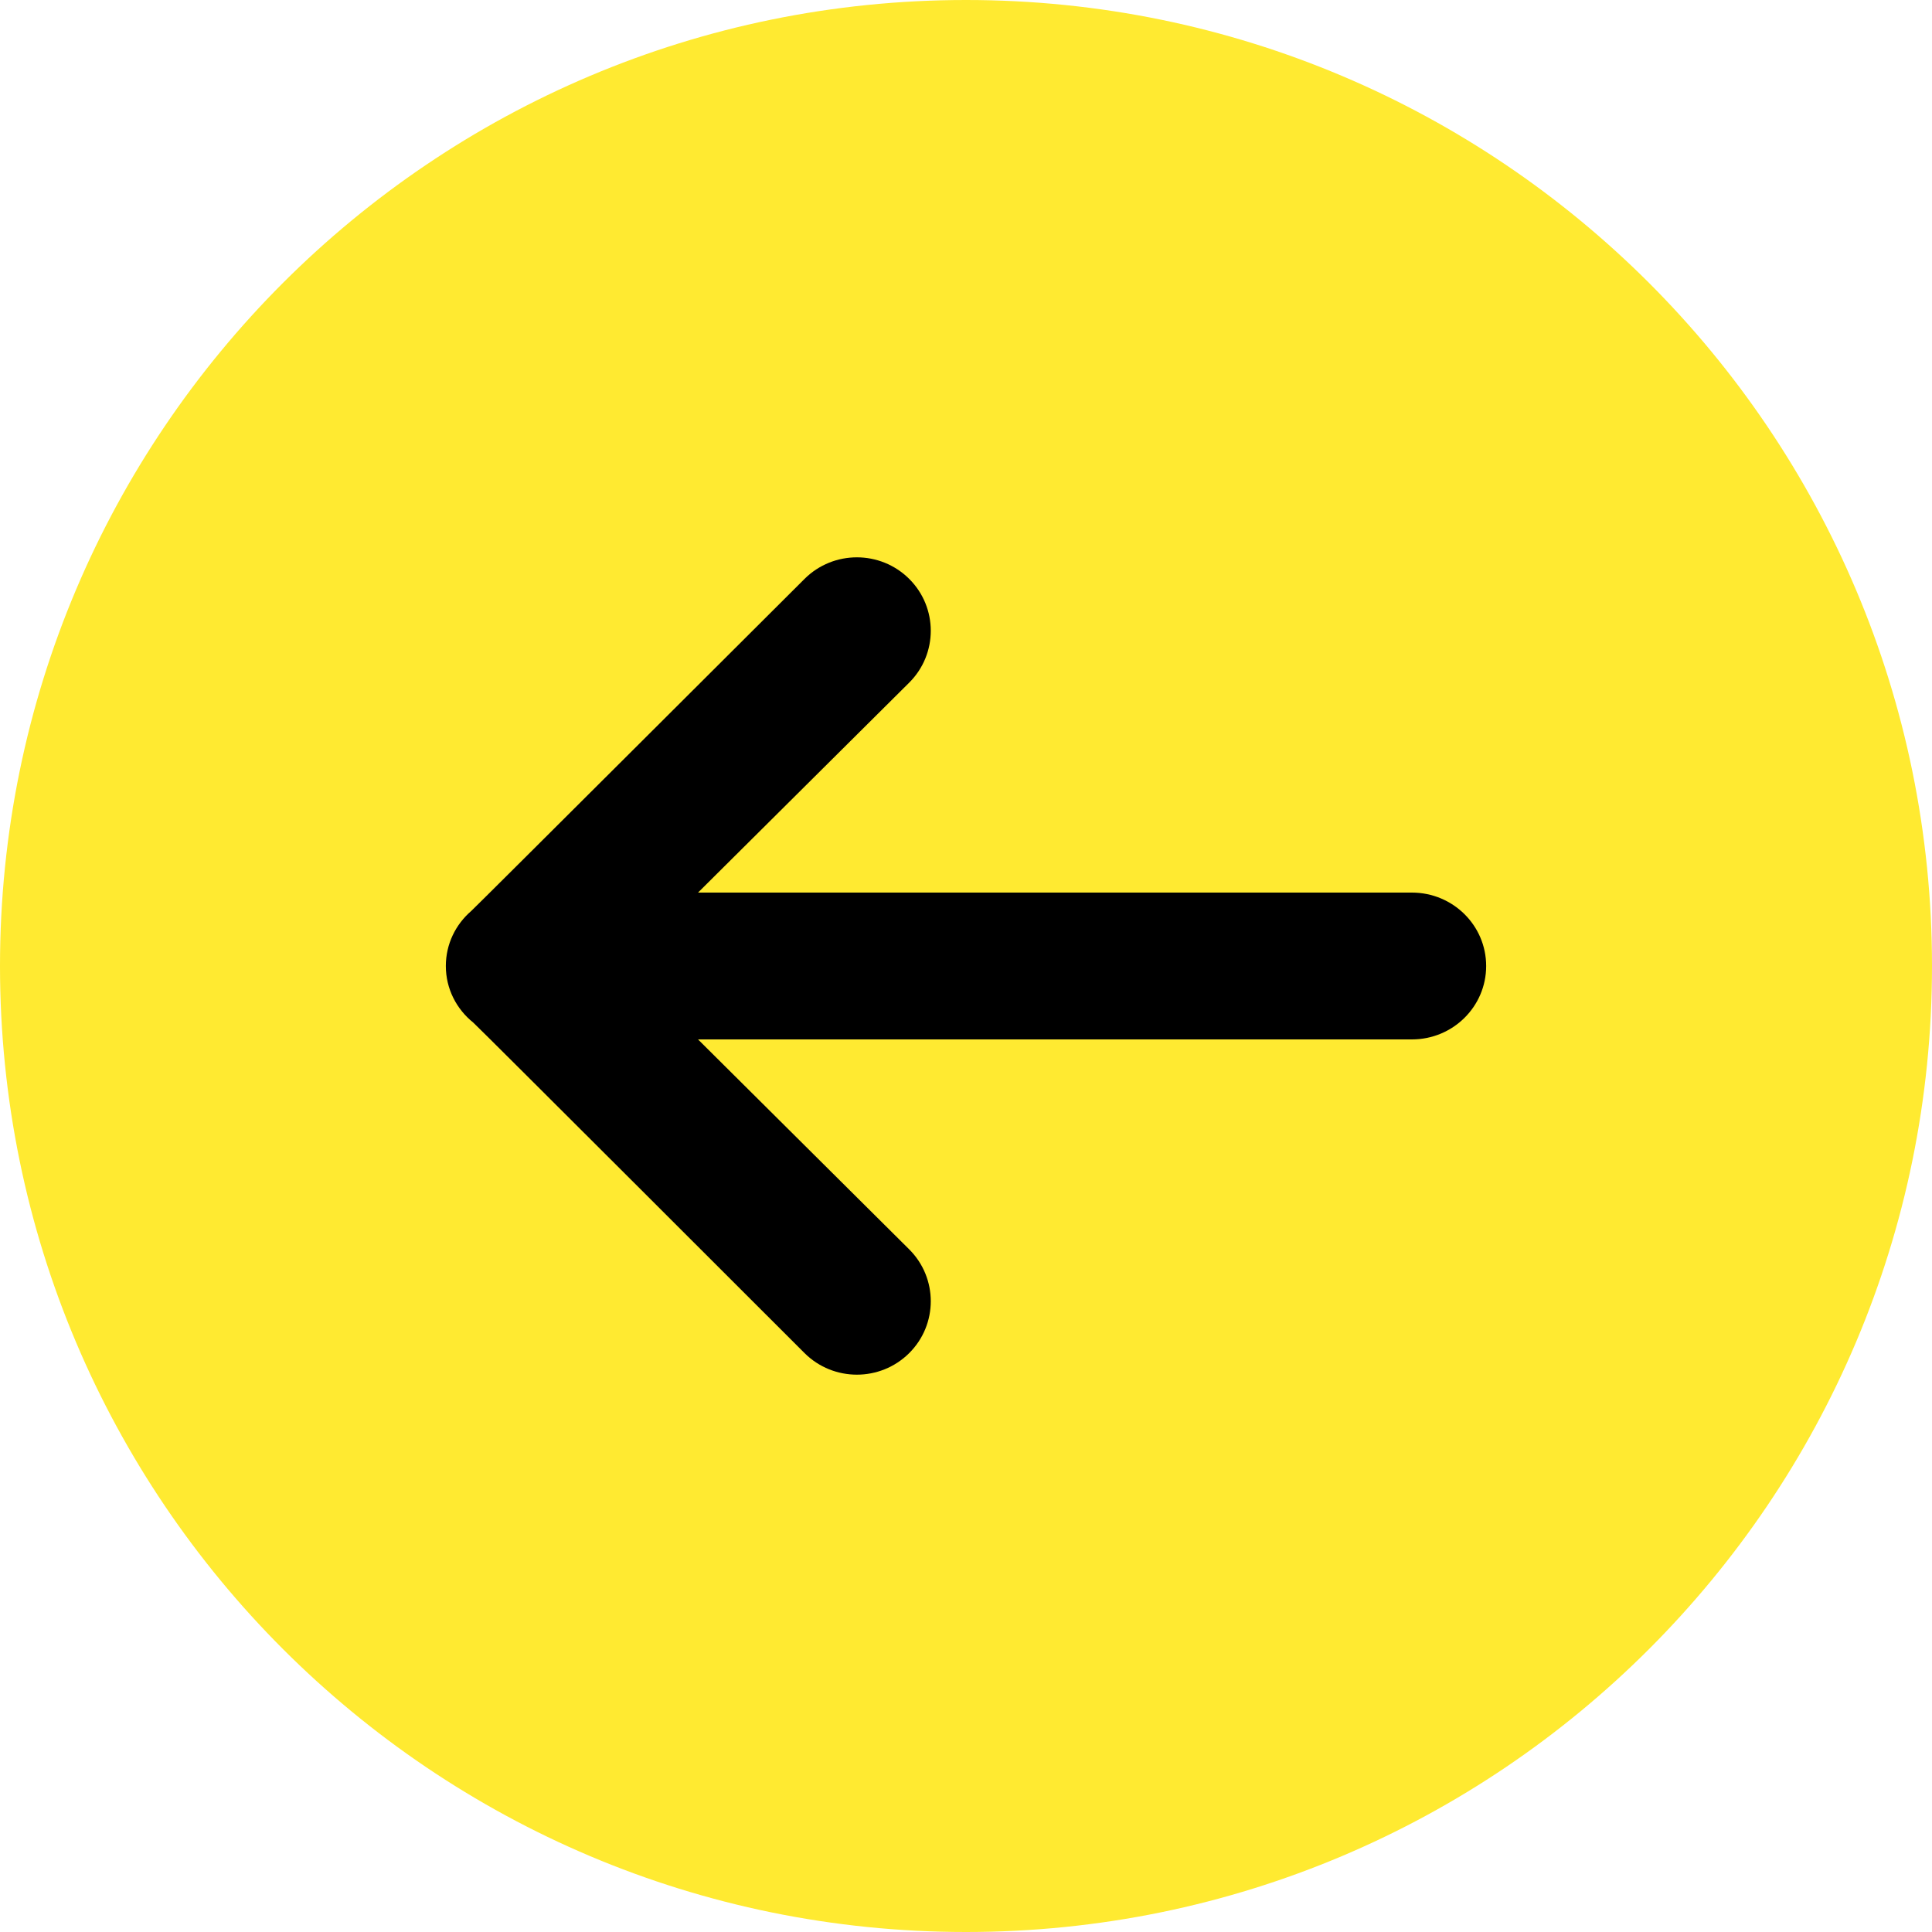 <svg width="30" height="30" viewBox="0 0 30 30" fill="none" xmlns="http://www.w3.org/2000/svg">
<path fill-rule="evenodd" clip-rule="evenodd" d="M30 15C30 6.716 23.284 -1.01778e-06 15 -6.55671e-07C6.716 -2.93564e-07 -1.01778e-06 6.716 -6.55671e-07 15C-2.93564e-07 23.284 6.716 30 15 30C23.284 30 30 23.284 30 15Z" fill="#FFEA31"/>
<path fill-rule="evenodd" clip-rule="evenodd" d="M12.494 8.988C12.494 8.988 7.367 14.104 7.317 14.146C7.076 14.354 6.923 14.658 6.923 15C6.923 15.356 7.09 15.671 7.349 15.879C7.404 15.923 12.494 21.012 12.494 21.012C12.942 21.457 13.669 21.457 14.117 21.012C14.565 20.567 14.565 19.844 14.117 19.399L10.839 16.14L21.924 16.14C22.561 16.14 23.077 15.63 23.077 15C23.077 14.37 22.561 13.86 21.924 13.86L10.839 13.86L14.117 10.601C14.565 10.156 14.565 9.433 14.117 8.988C13.669 8.543 12.942 8.543 12.494 8.988Z" fill="black"/>
</svg>
